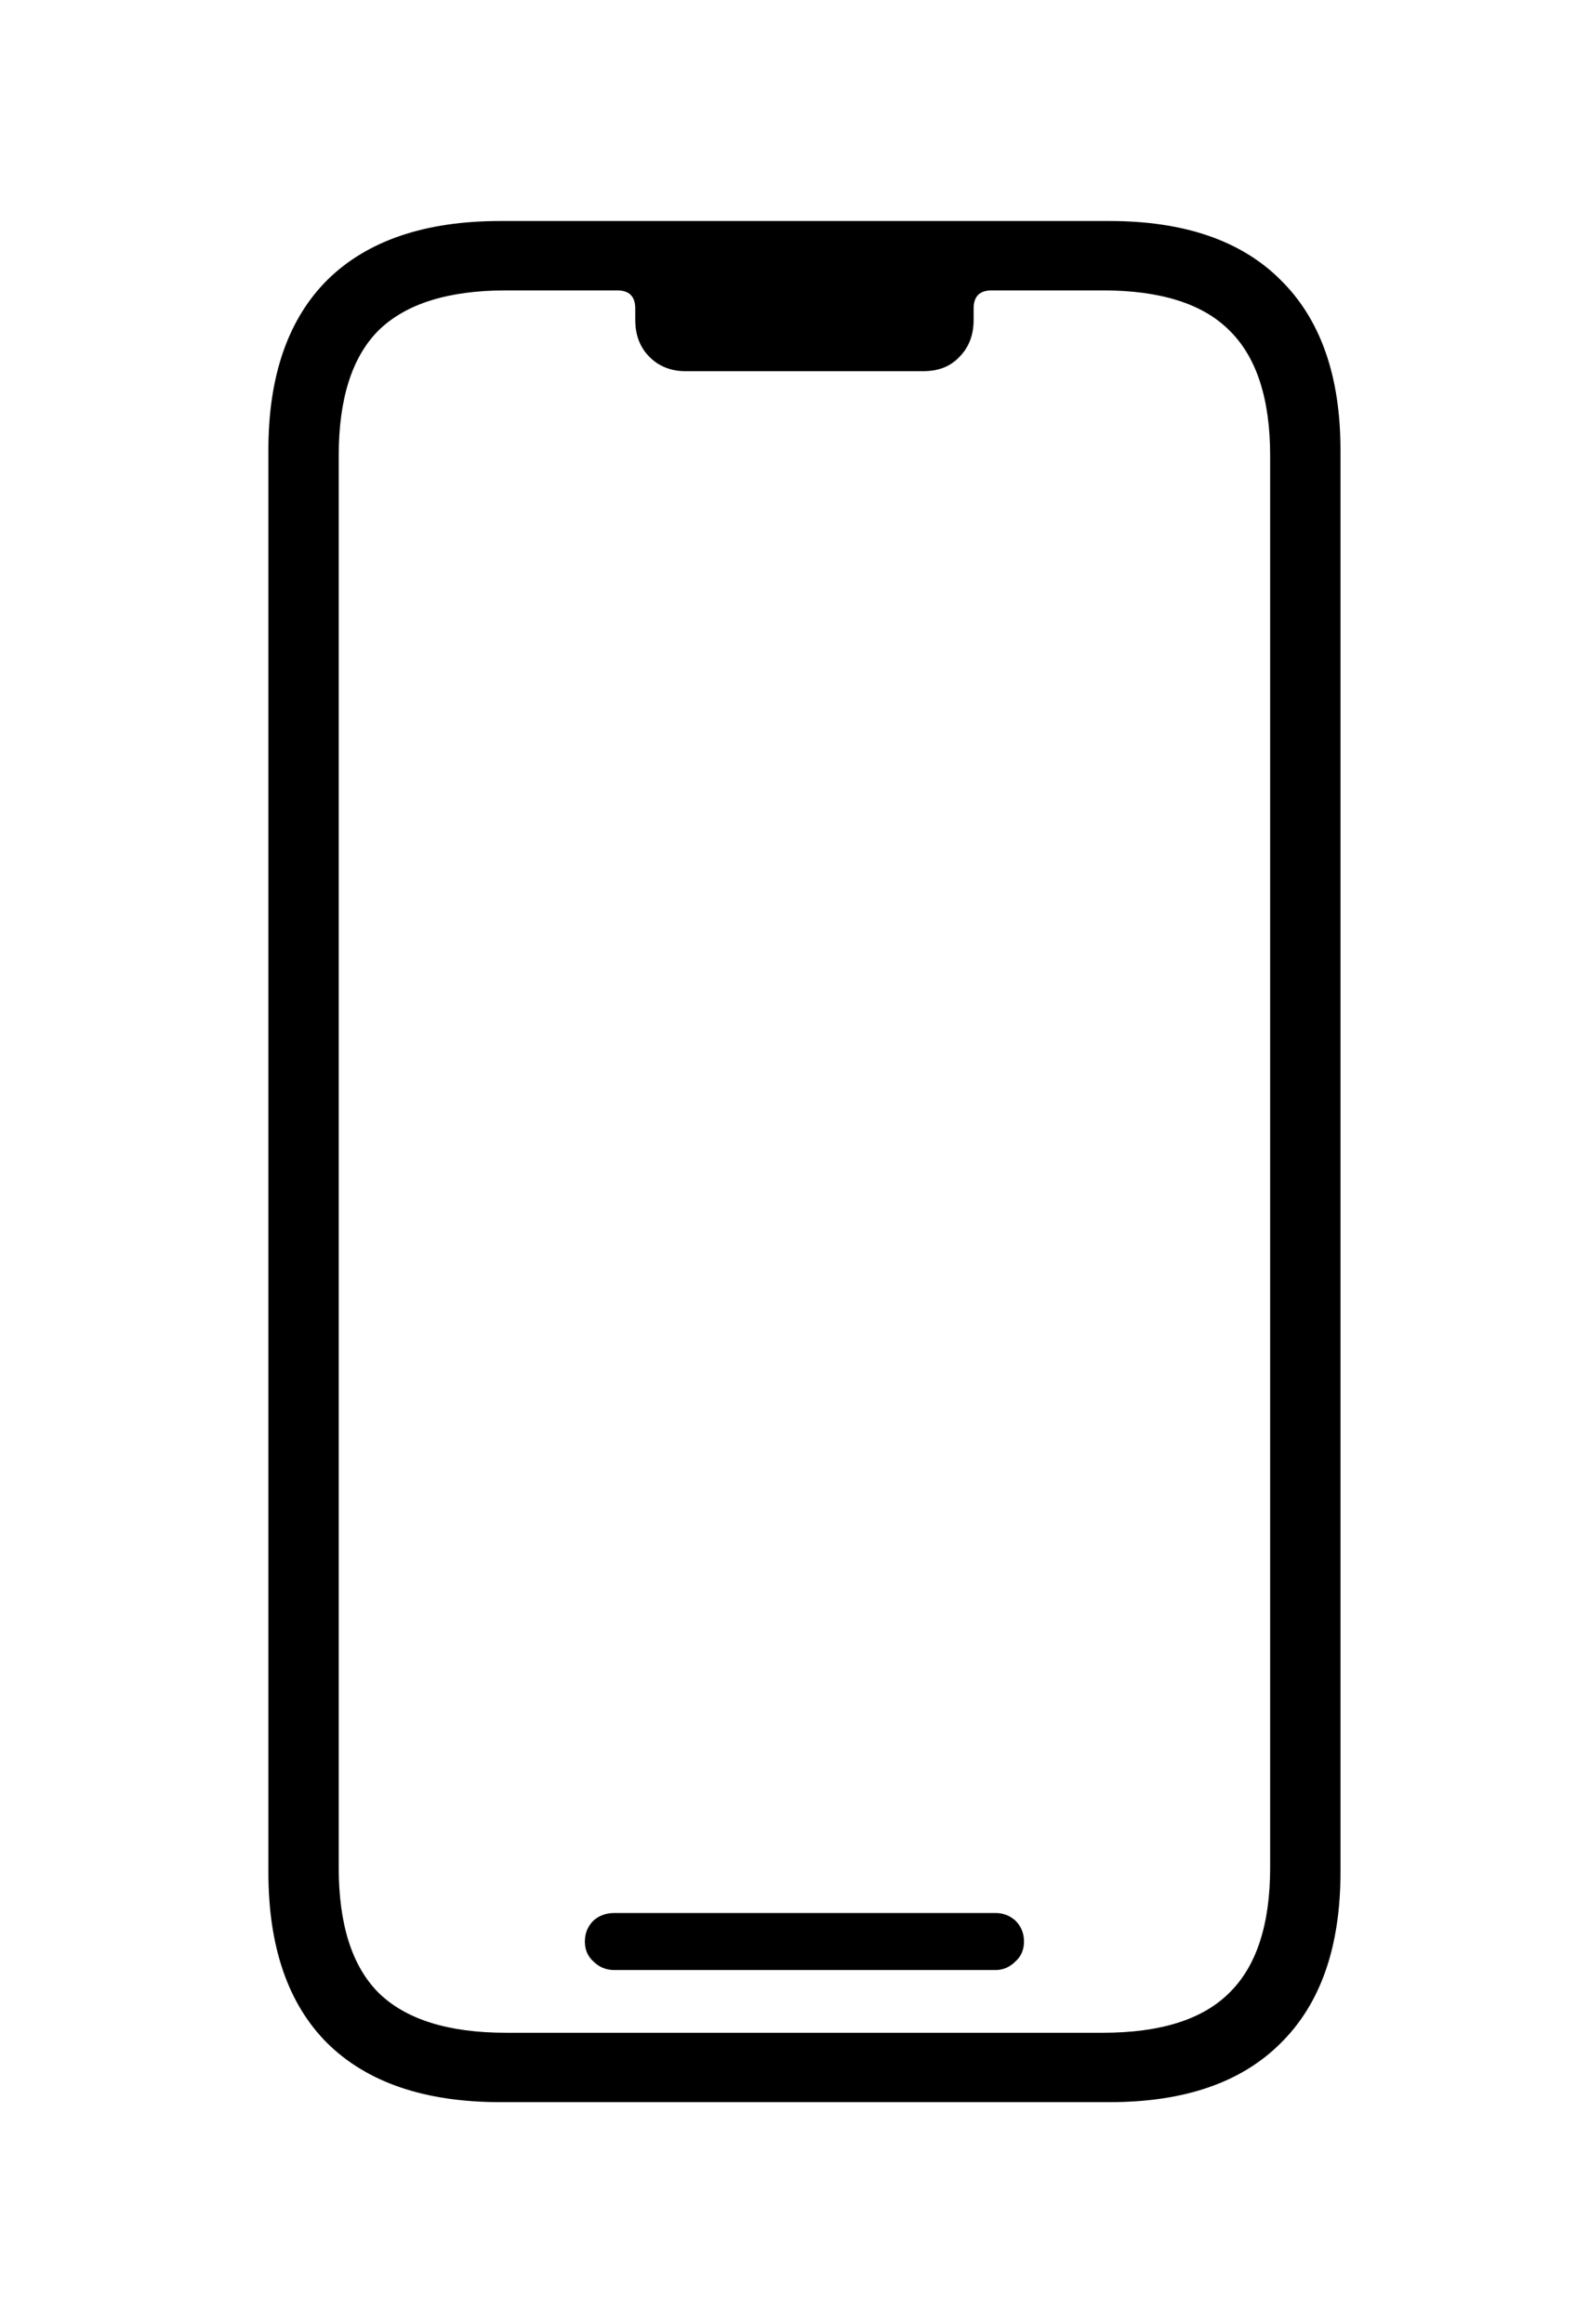 <svg width="80" height="117" viewBox="0 0 80 117" fill="none" xmlns="http://www.w3.org/2000/svg">
<path d="M25.188 105.824H55.86C59.625 105.824 62.496 104.835 64.474 102.857C66.483 100.88 67.488 98.008 67.488 94.244V22.658C67.488 18.926 66.483 16.071 64.474 14.093C62.496 12.115 59.625 11.126 55.86 11.126H25.188C21.391 11.126 18.488 12.115 16.479 14.093C14.501 16.071 13.512 18.926 13.512 22.658V94.244C13.512 98.008 14.501 100.88 16.479 102.857C18.488 104.835 21.391 105.824 25.188 105.824ZM25.475 102.331C22.572 102.331 20.434 101.661 19.062 100.321C17.723 98.981 17.053 96.876 17.053 94.005V22.945C17.053 20.074 17.723 17.969 19.062 16.629C20.434 15.289 22.572 14.619 25.475 14.619H31.073C31.679 14.619 31.982 14.922 31.982 15.528V16.102C31.982 16.868 32.222 17.49 32.7 17.969C33.179 18.447 33.785 18.686 34.519 18.686H46.481C47.247 18.686 47.853 18.447 48.3 17.969C48.778 17.49 49.018 16.868 49.018 16.102V15.528C49.018 14.922 49.321 14.619 49.927 14.619H55.525C58.428 14.619 60.55 15.289 61.89 16.629C63.261 17.969 63.947 20.074 63.947 22.945V94.005C63.947 96.876 63.261 98.981 61.89 100.321C60.55 101.661 58.428 102.331 55.525 102.331H25.475ZM30.93 99.173H50.118C50.501 99.173 50.836 99.029 51.123 98.742C51.41 98.487 51.554 98.152 51.554 97.737C51.554 97.323 51.41 96.972 51.123 96.685C50.836 96.429 50.501 96.302 50.118 96.302H30.93C30.515 96.302 30.164 96.429 29.877 96.685C29.59 96.972 29.446 97.323 29.446 97.737C29.446 98.152 29.59 98.487 29.877 98.742C30.164 99.029 30.515 99.173 30.93 99.173Z" fill="black"/>
</svg>
